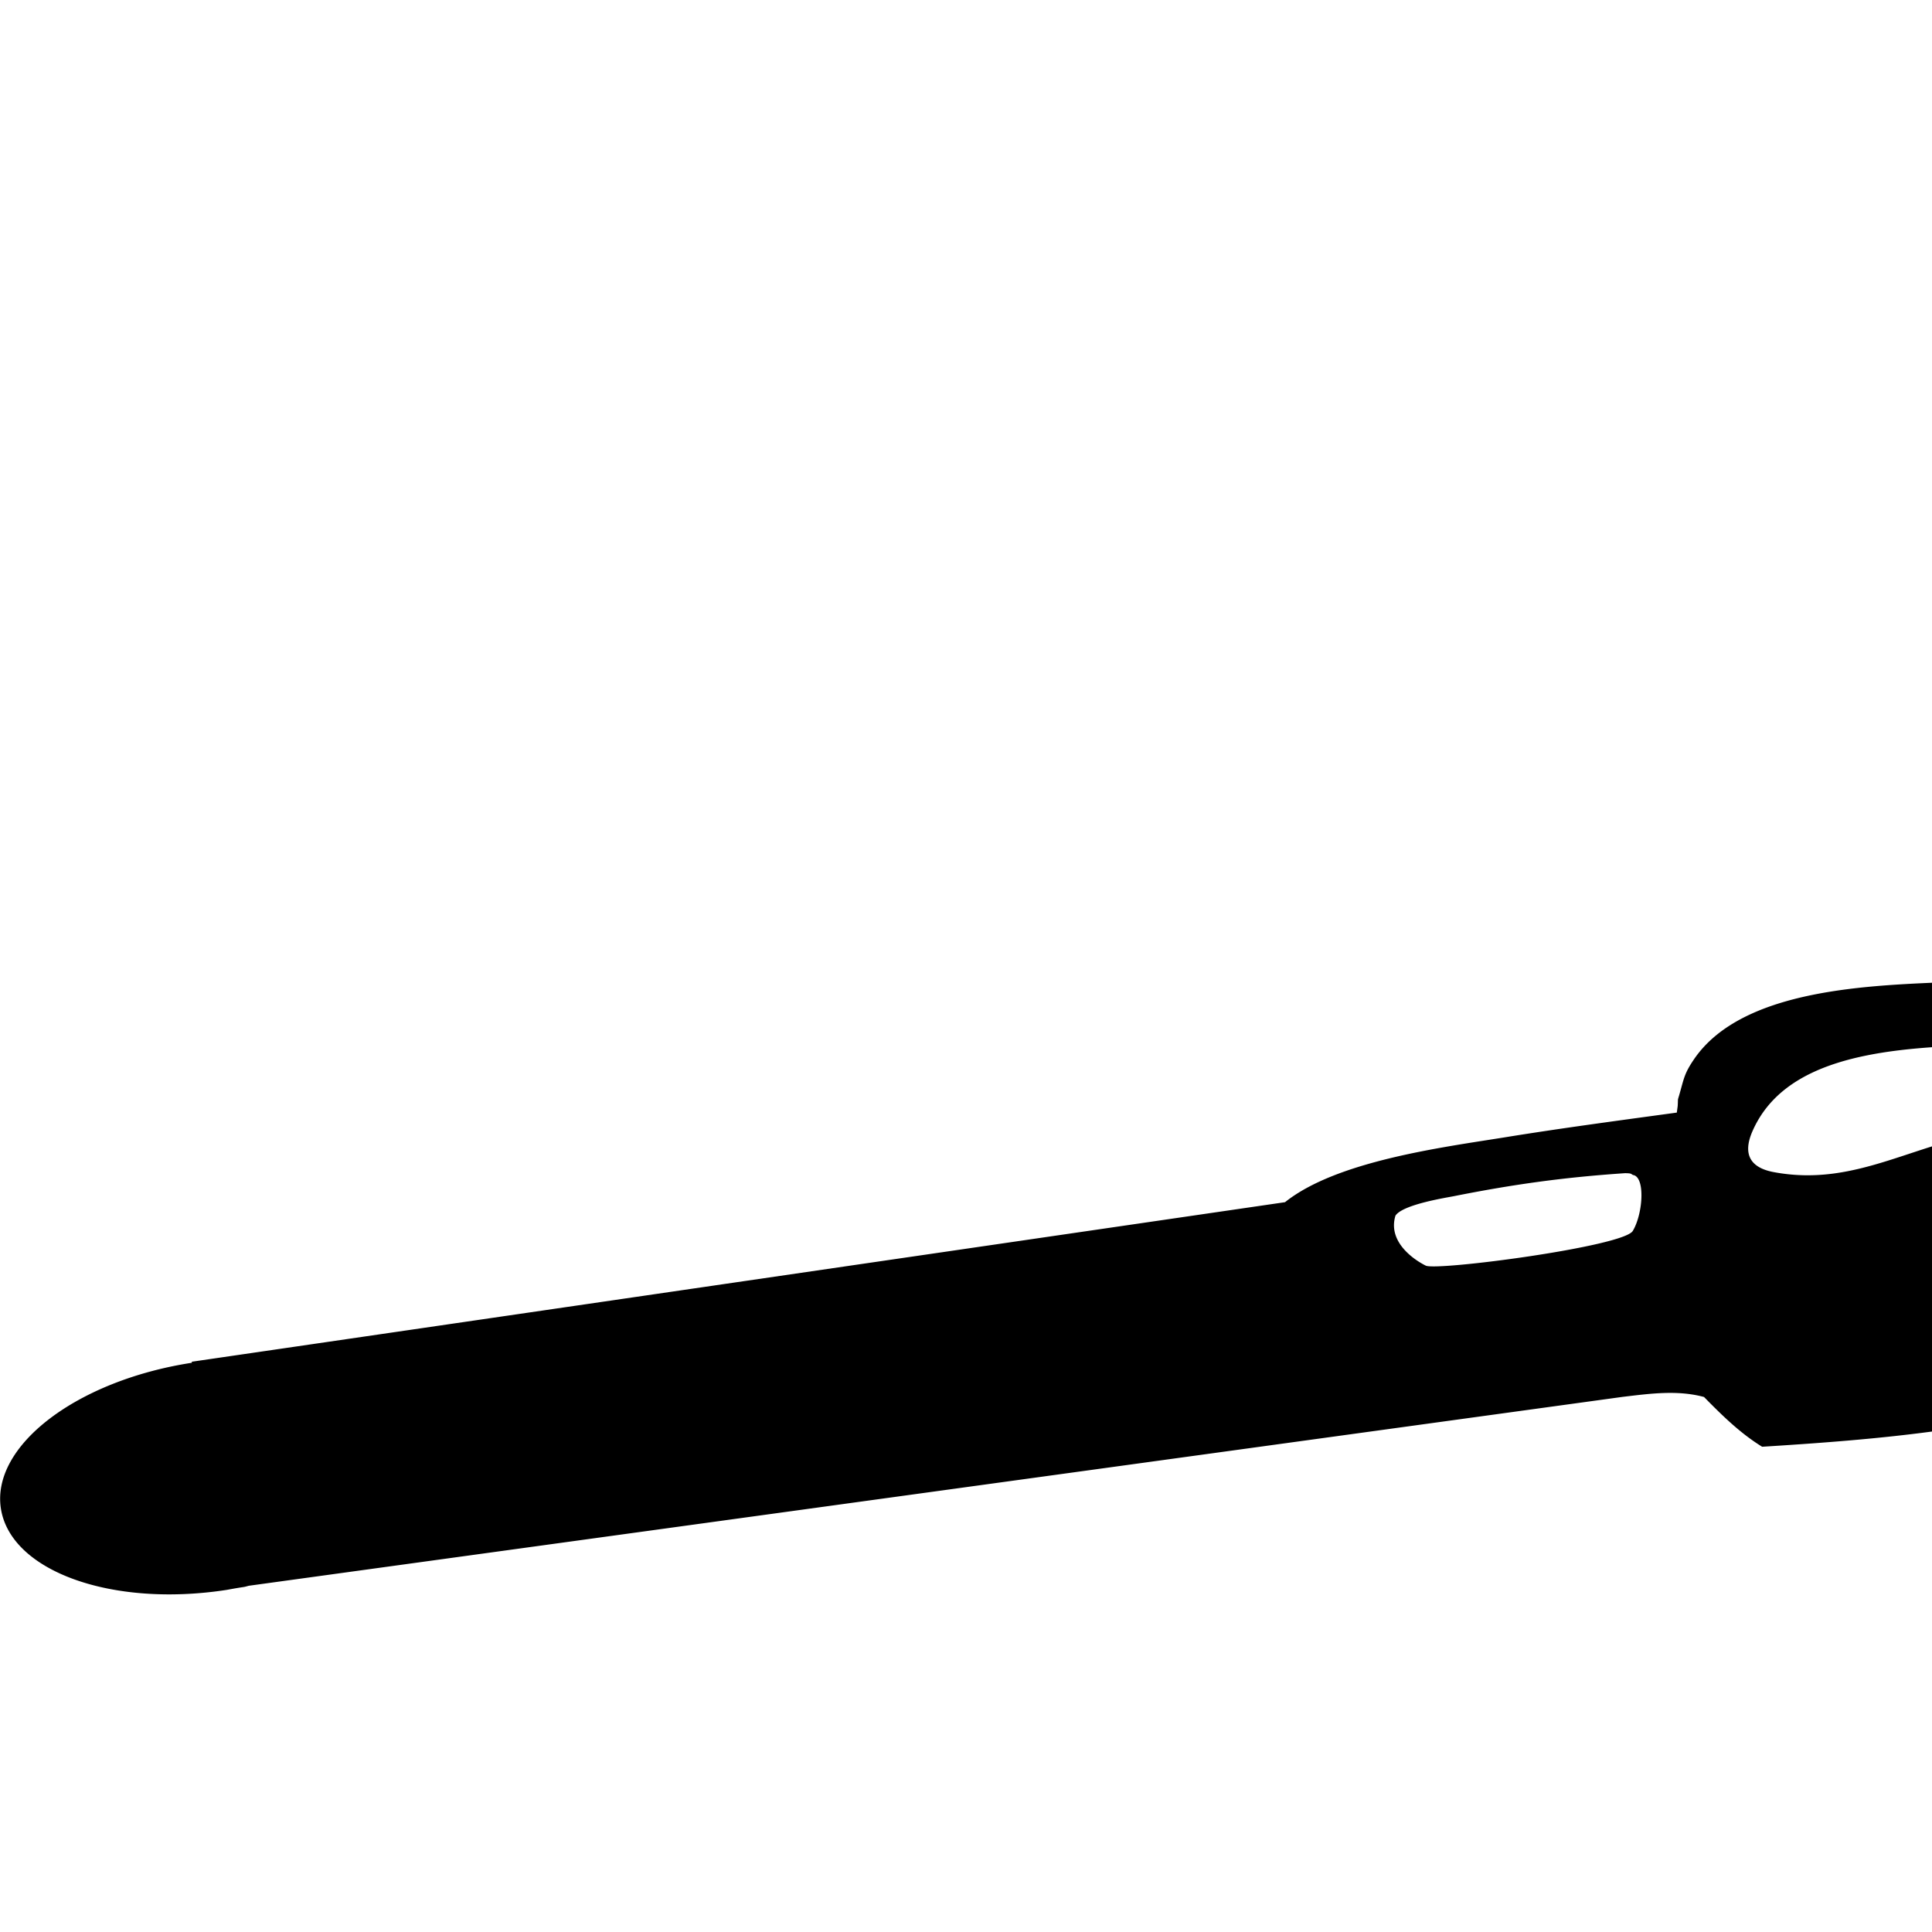 <svg xmlns="http://www.w3.org/2000/svg" width="100%" height="100%" viewBox="0 0 24 24"><path fill="currentColor" d="M24.247 12.196c1.074.043.611.006 1.389.085 2.336.284 3.296.995 6.103.107.071-.015.157-.049.222.02.077.082.021.282 0 .352-.139.464-.434.878-.709 1.269.364-.13.186-.06.534-.208.051-.021.134-.048.158.028.055.176-.169.482-.252.592a4 4 0 0 1-2.252 1.468c-3.061 1.662-4.907 1.899-7.55 2.063-.273-.168-.499-.391-.722-.618-.332-.09-.679-.041-1.015-.001L3.09 19.699c-.095.026-.006.002-.273.051-1.43.221-2.686-.232-2.806-1.011s.941-1.589 2.371-1.81h.002l-.002-.013 13.581-1.982c.638-.51 1.938-.679 2.72-.804.714-.116 1.431-.211 2.147-.309l.011-.082c.006-.103-.003-.061.017-.129.061-.21.061-.268.184-.449.608-.896 2.239-.919 3.207-.964zm-4.05 2.377c-.761.051-1.386.137-2.135.286-.089.018-.635.102-.727.242-.101.331.239.553.376.621s2.455-.236 2.572-.431c.122-.203.156-.637.019-.691-.049-.009-.012-.025-.105-.026zm4.211-1.586c-1.1.044-2.253.182-2.639 1.067-.089.204-.102.437.263.506 1.05.198 1.784-.402 2.84-.515 1.194-.129 2.399-.145 3.581-.405-1.028-.279-2.067-.554-3.134-.632-.303-.022-.608-.014-.912-.02z"/></svg>